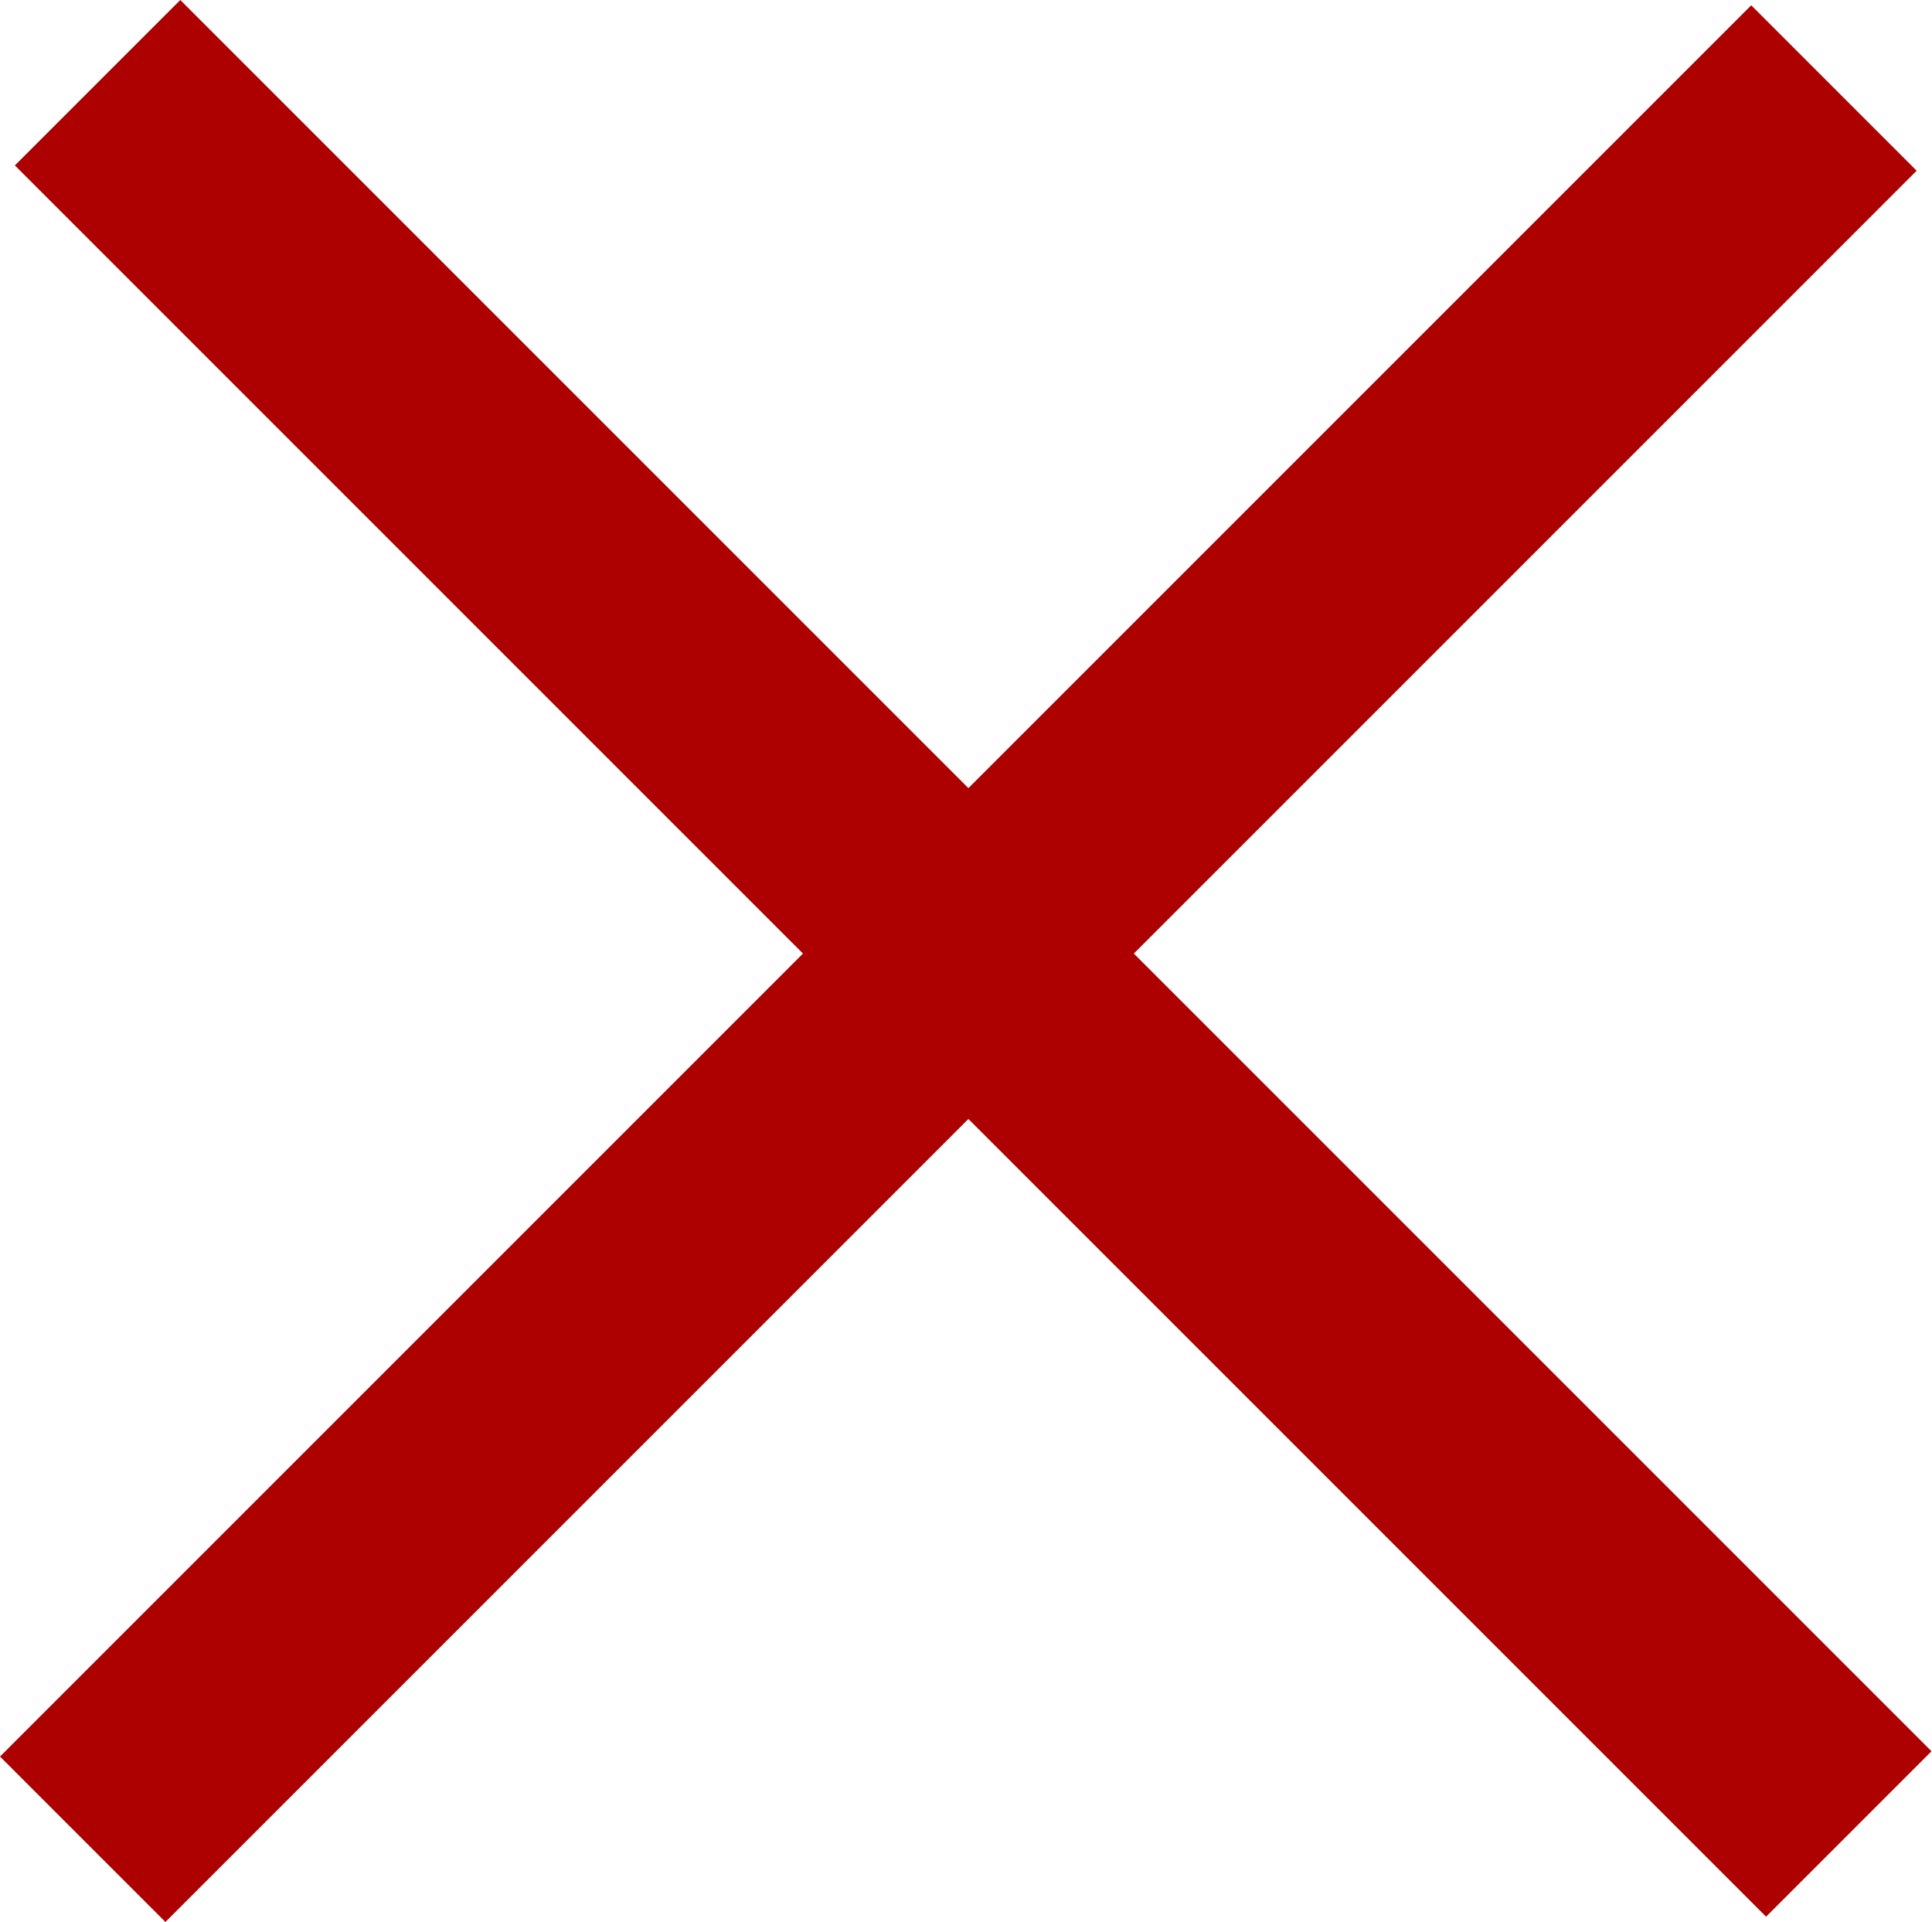 <svg xmlns="http://www.w3.org/2000/svg" width="22.097" height="21.983" viewBox="0 0 22.097 21.983">
  <g id="close" transform="translate(0.007 -0.069)">
    <g id="Group_6212" data-name="Group 6212" transform="translate(-0.007 0.13)">
      <g id="Group_6211" data-name="Group 6211" transform="translate(0 0)">
        <rect id="Rectangle_91" data-name="Rectangle 91" width="28.33" height="2.676" transform="matrix(0.707, -0.707, 0.707, 0.707, 0, 20.029)" fill="#ad0000"/>
      </g>
    </g>
    <g id="Group_6214" data-name="Group 6214" transform="translate(0.163 0.069)">
      <g id="Group_6213" data-name="Group 6213" transform="translate(0 0)">
        <rect id="Rectangle_92" data-name="Rectangle 92" width="2.676" height="28.33" transform="matrix(0.707, -0.707, 0.707, 0.707, 0, 1.892)" fill="#ad0000"/>
      </g>
    </g>
  </g>
</svg>
